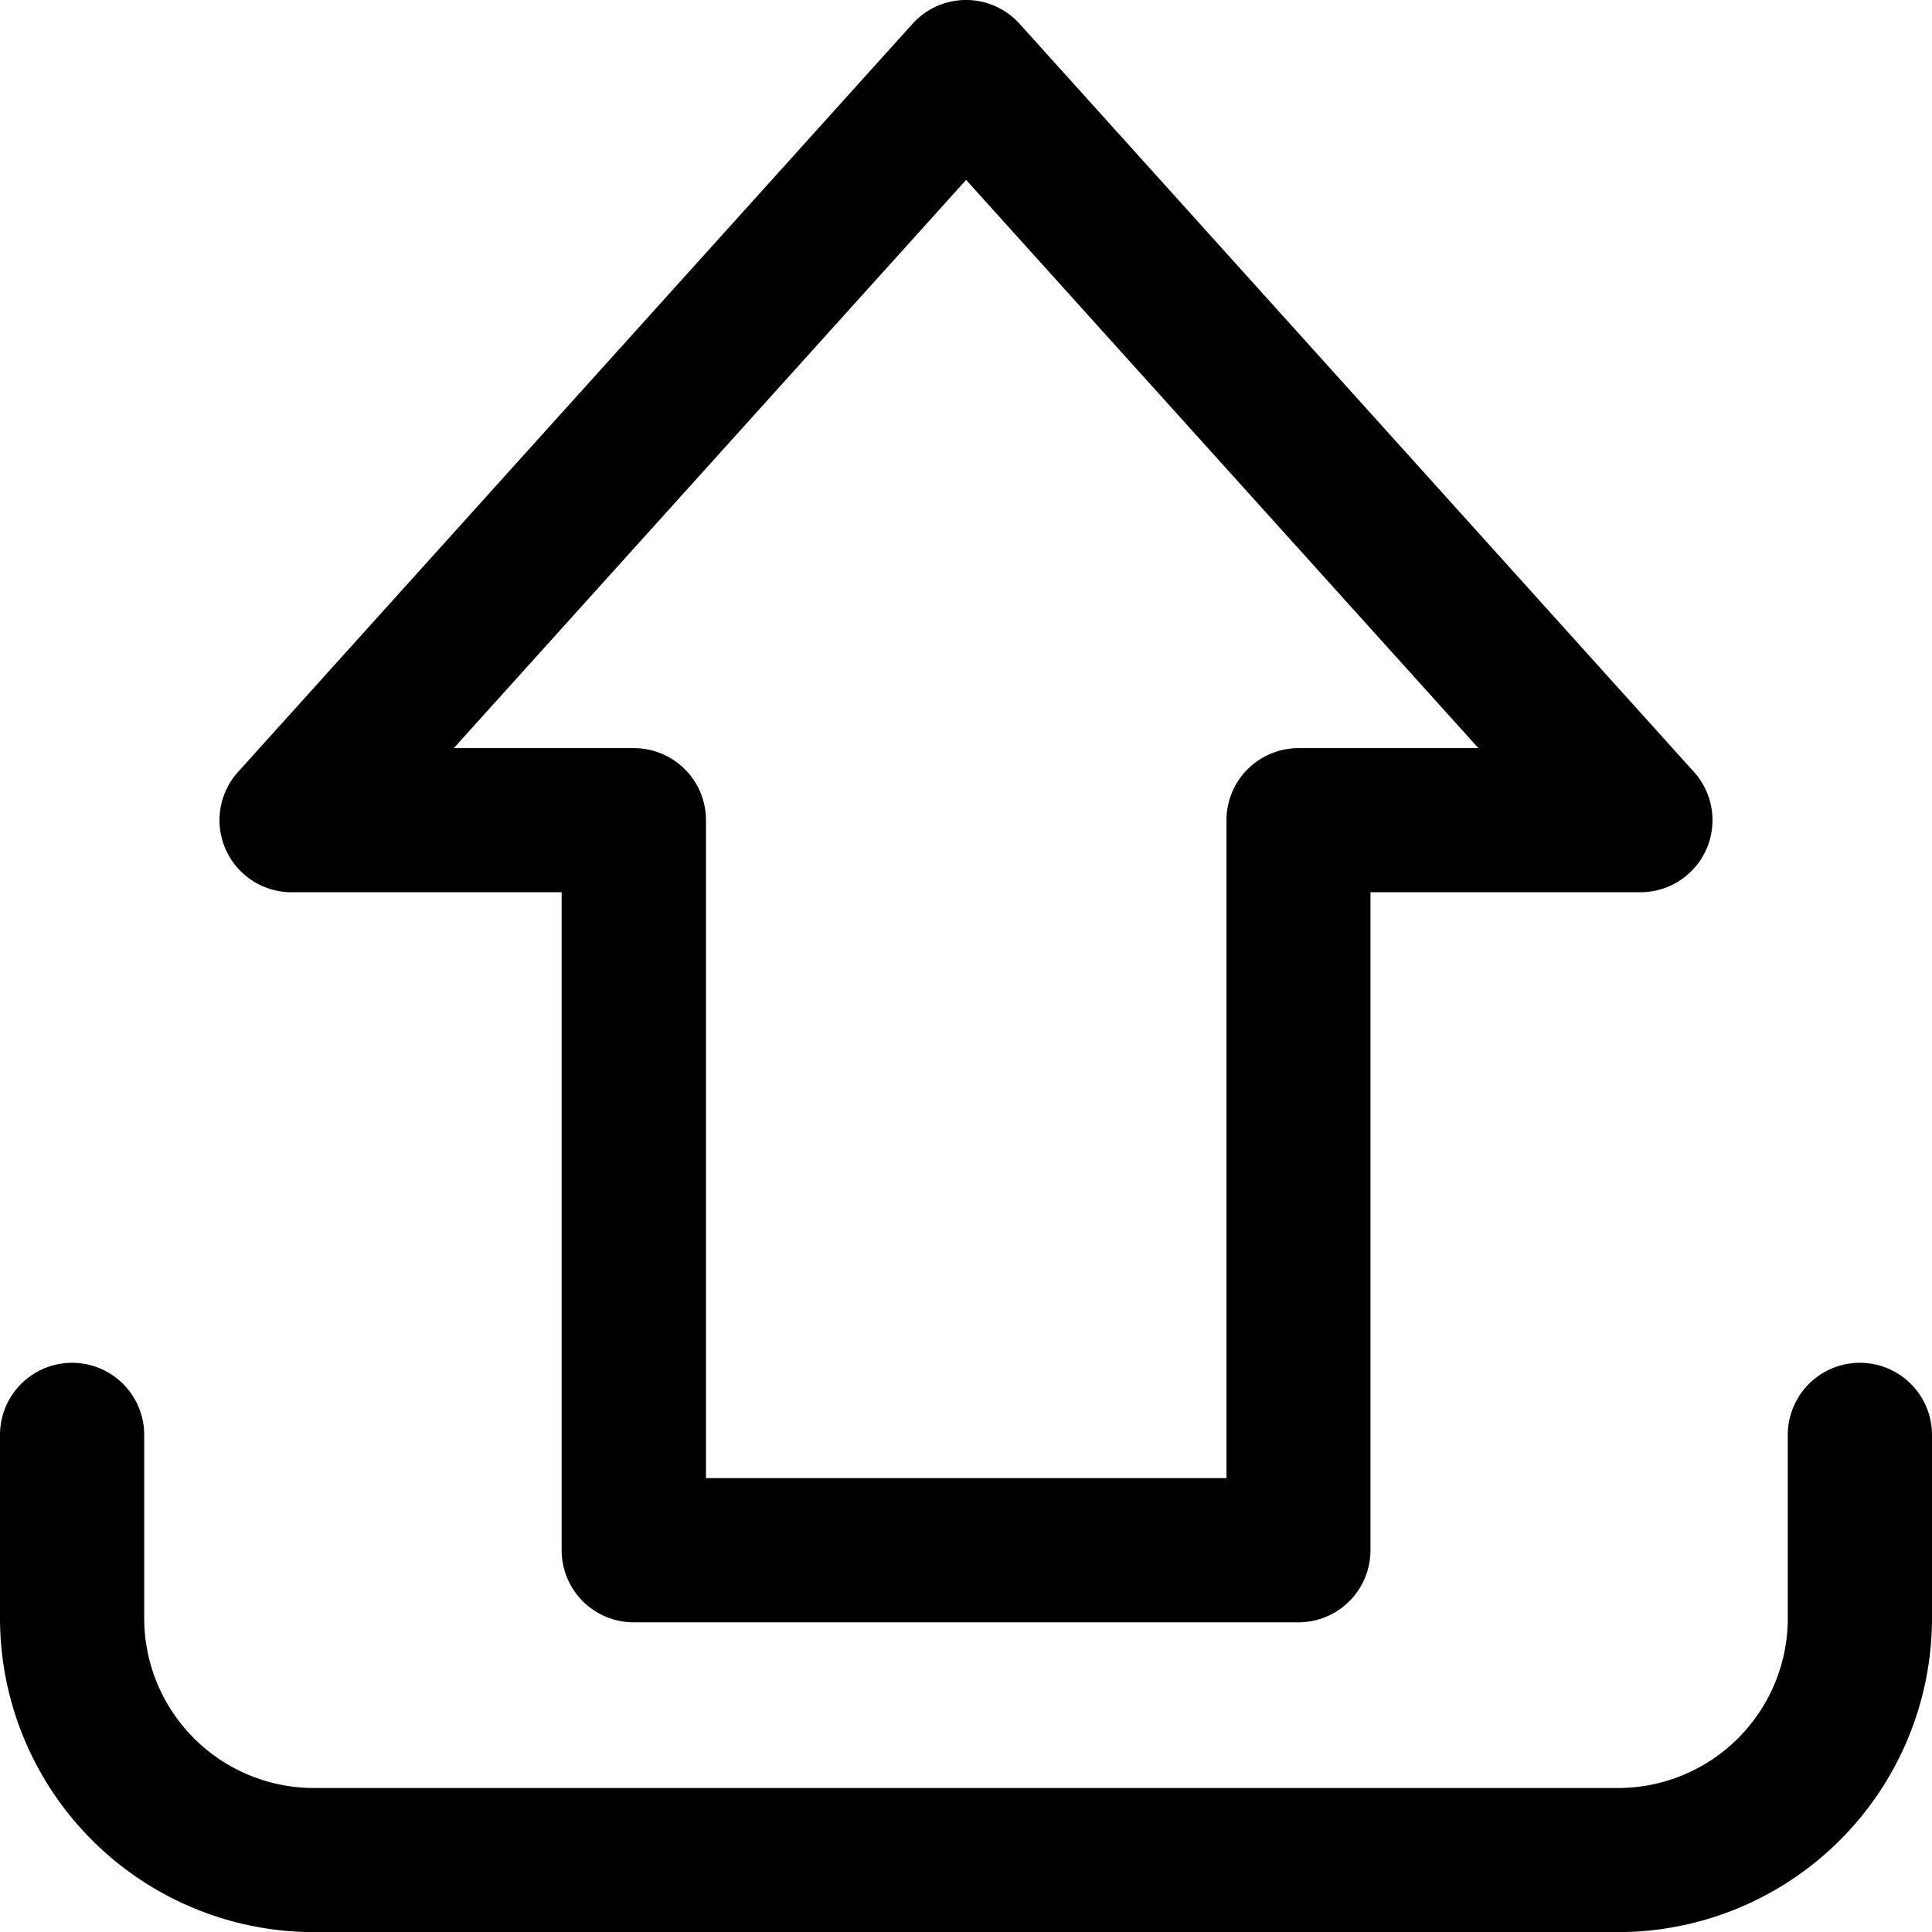 <svg xmlns="http://www.w3.org/2000/svg" width="17" height="17" viewBox="0 0 17 17">
  <g id="_1" data-name="1" transform="translate(-54.13 -50.139)">
    <path id="Path_1605" data-name="Path 1605" d="M109.3,64.414H103.45a.634.634,0,0,1-.634-.634V57.99H100.44a.634.634,0,0,1-.471-1.059l5.934-6.582a.634.634,0,0,1,.943,0l5.933,6.582a.634.634,0,0,1-.471,1.059h-2.375v5.789A.634.634,0,0,1,109.3,64.414Zm-5.214-1.269h4.58V57.356a.634.634,0,0,1,.634-.634h1.583l-4.508-5-4.508,5h1.585a.634.634,0,0,1,.634.634Z" transform="translate(-43.744)"/>
    <path id="Path_1606" data-name="Path 1606" d="M68.369,338.69H56.891a2.764,2.764,0,0,1-2.761-2.761v-1.614a.634.634,0,0,1,1.269,0v1.614a1.494,1.494,0,0,0,1.493,1.493H68.369a1.494,1.494,0,0,0,1.492-1.493v-1.614a.634.634,0,0,1,1.269,0v1.614A2.764,2.764,0,0,1,68.369,338.69Z" transform="translate(0 -271.55)"/>
  </g>
</svg>
